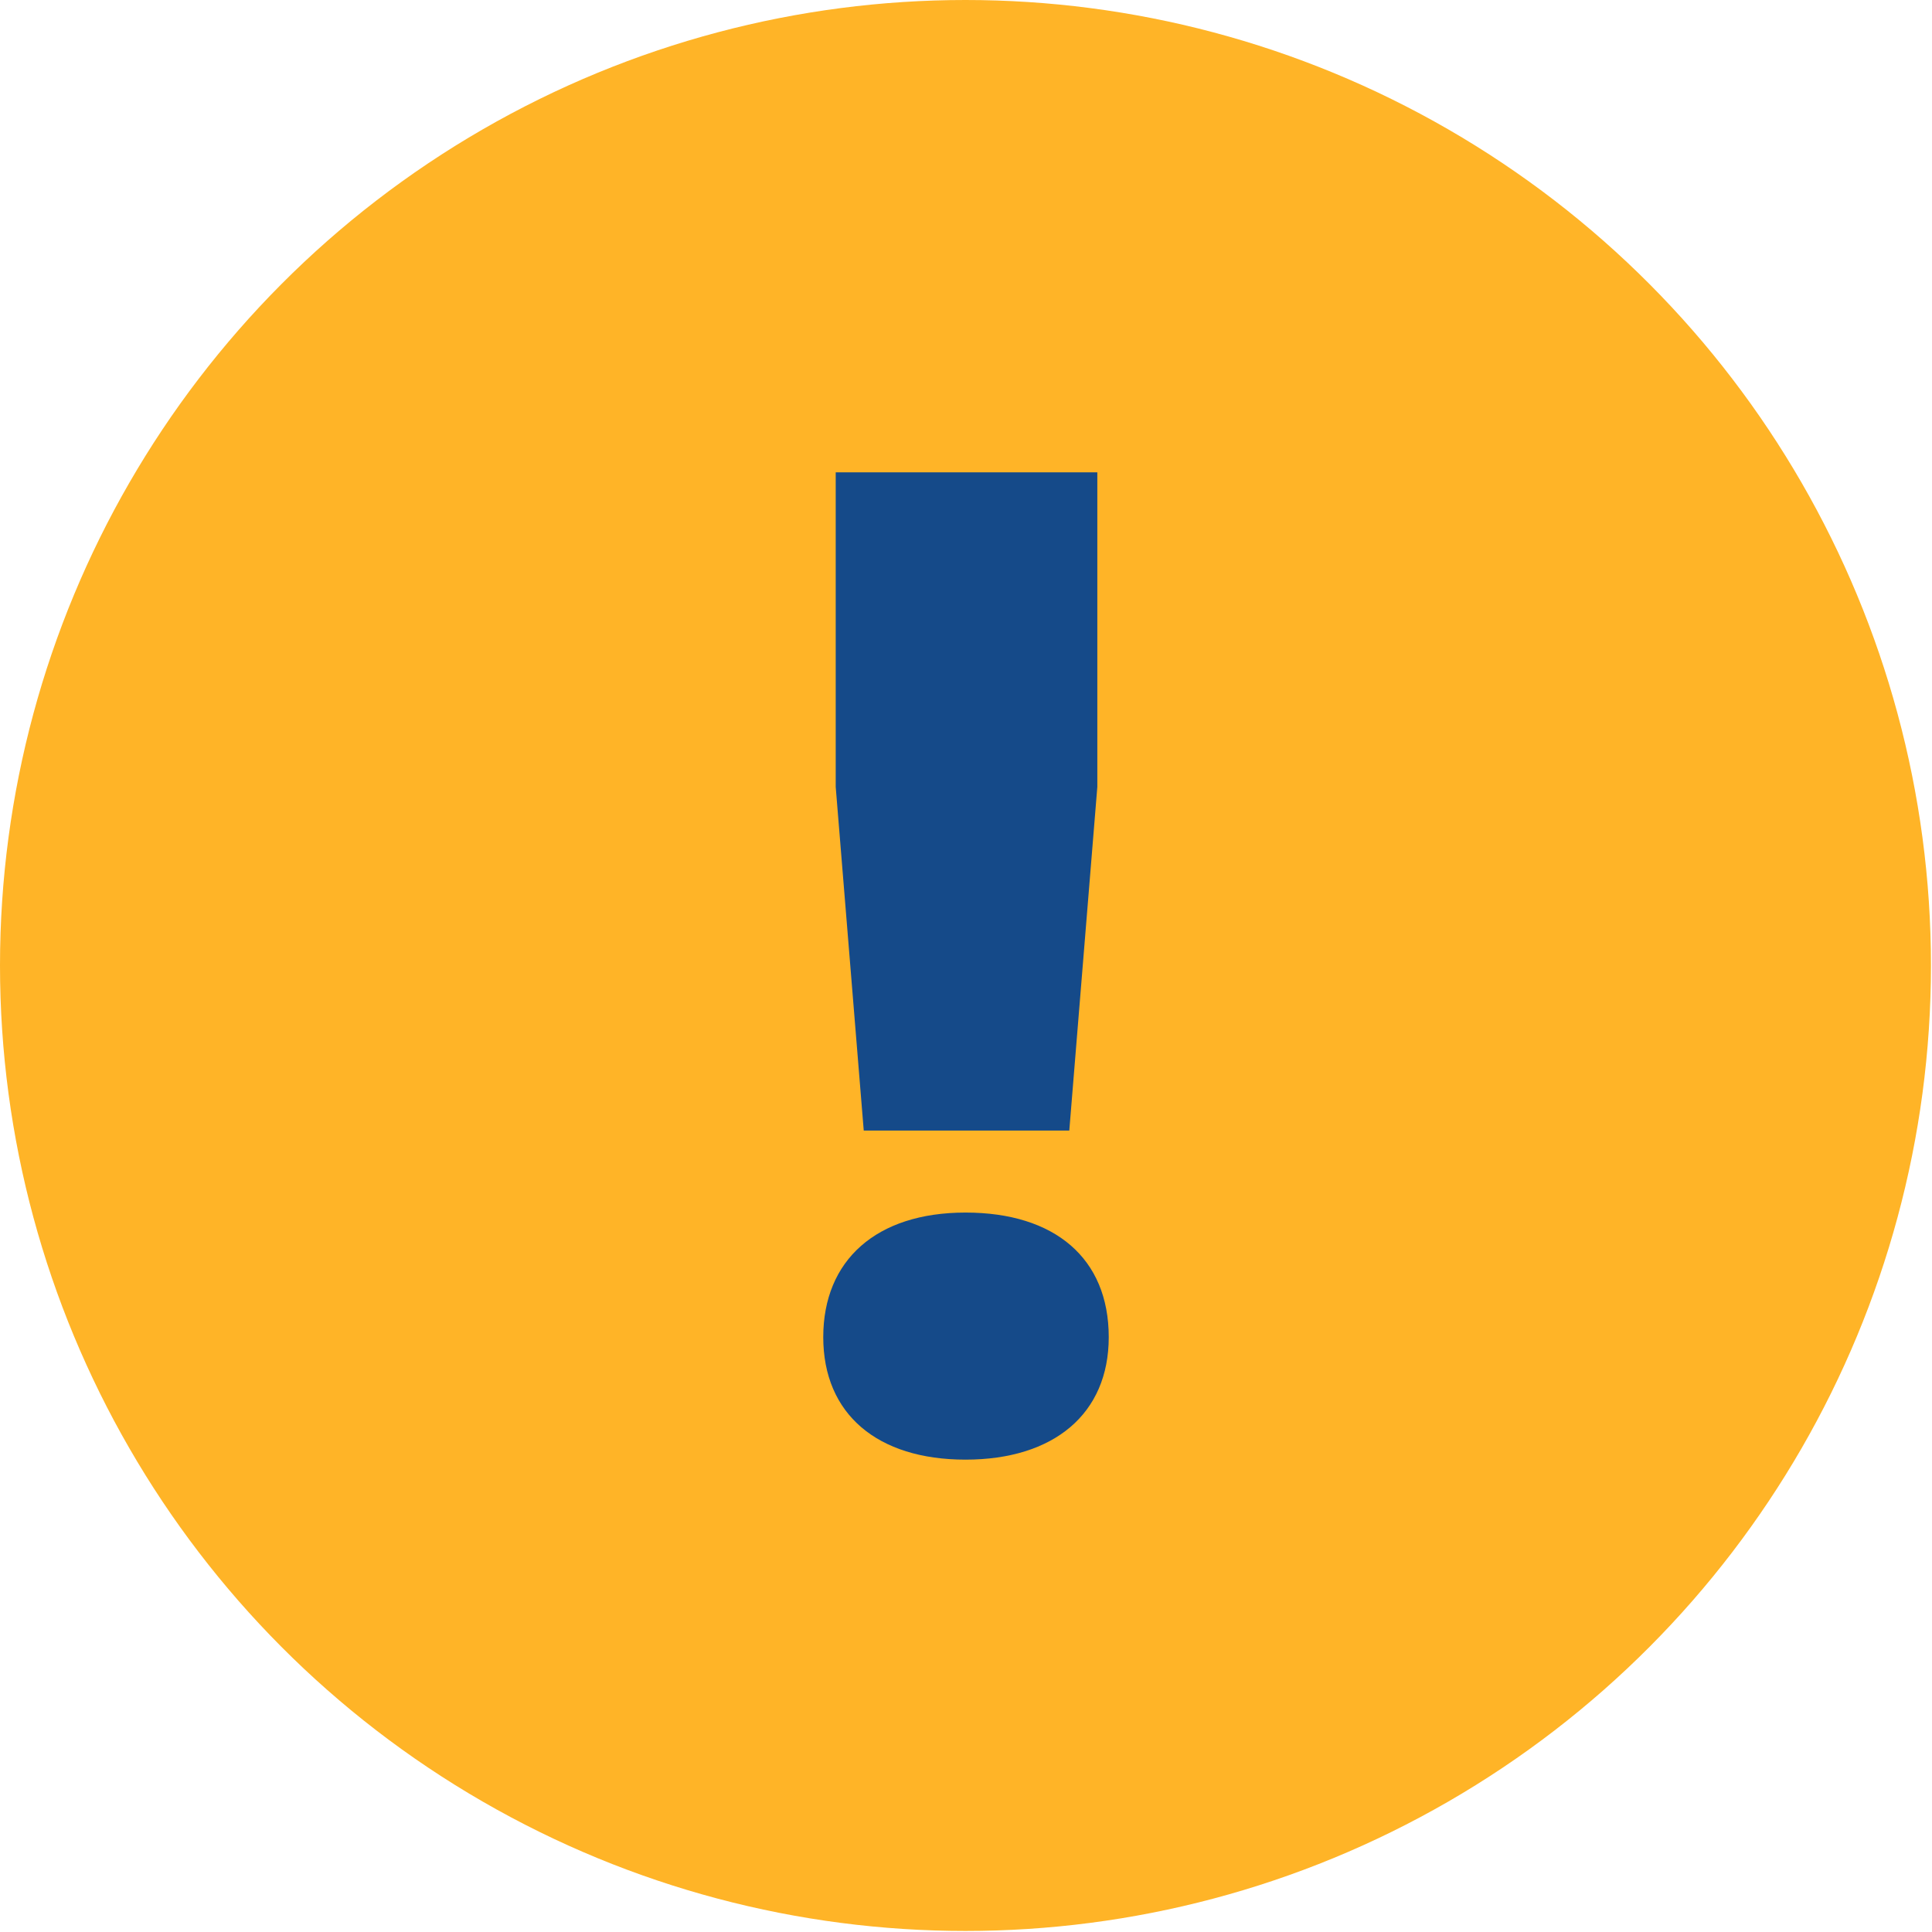 <?xml version="1.0" encoding="UTF-8"?><svg id="Capa_2" xmlns="http://www.w3.org/2000/svg" viewBox="0 0 18.61 18.61"><defs><style>.cls-1{fill:#ffb427;}.cls-2{fill:#154a89;}</style></defs><g id="Capa_1-2"><g><circle class="cls-1" cx="9.3" cy="9.3" r="9.3"/><path class="cls-2" d="M10.68,12.88c0,.74-.53,1.18-1.38,1.18s-1.37-.44-1.37-1.18,.51-1.2,1.37-1.2,1.38,.44,1.38,1.2Zm-.11-5.3l-.27,3.31h-1.98l-.27-3.31v-3.03h2.52v3.03Z"/></g></g></svg>